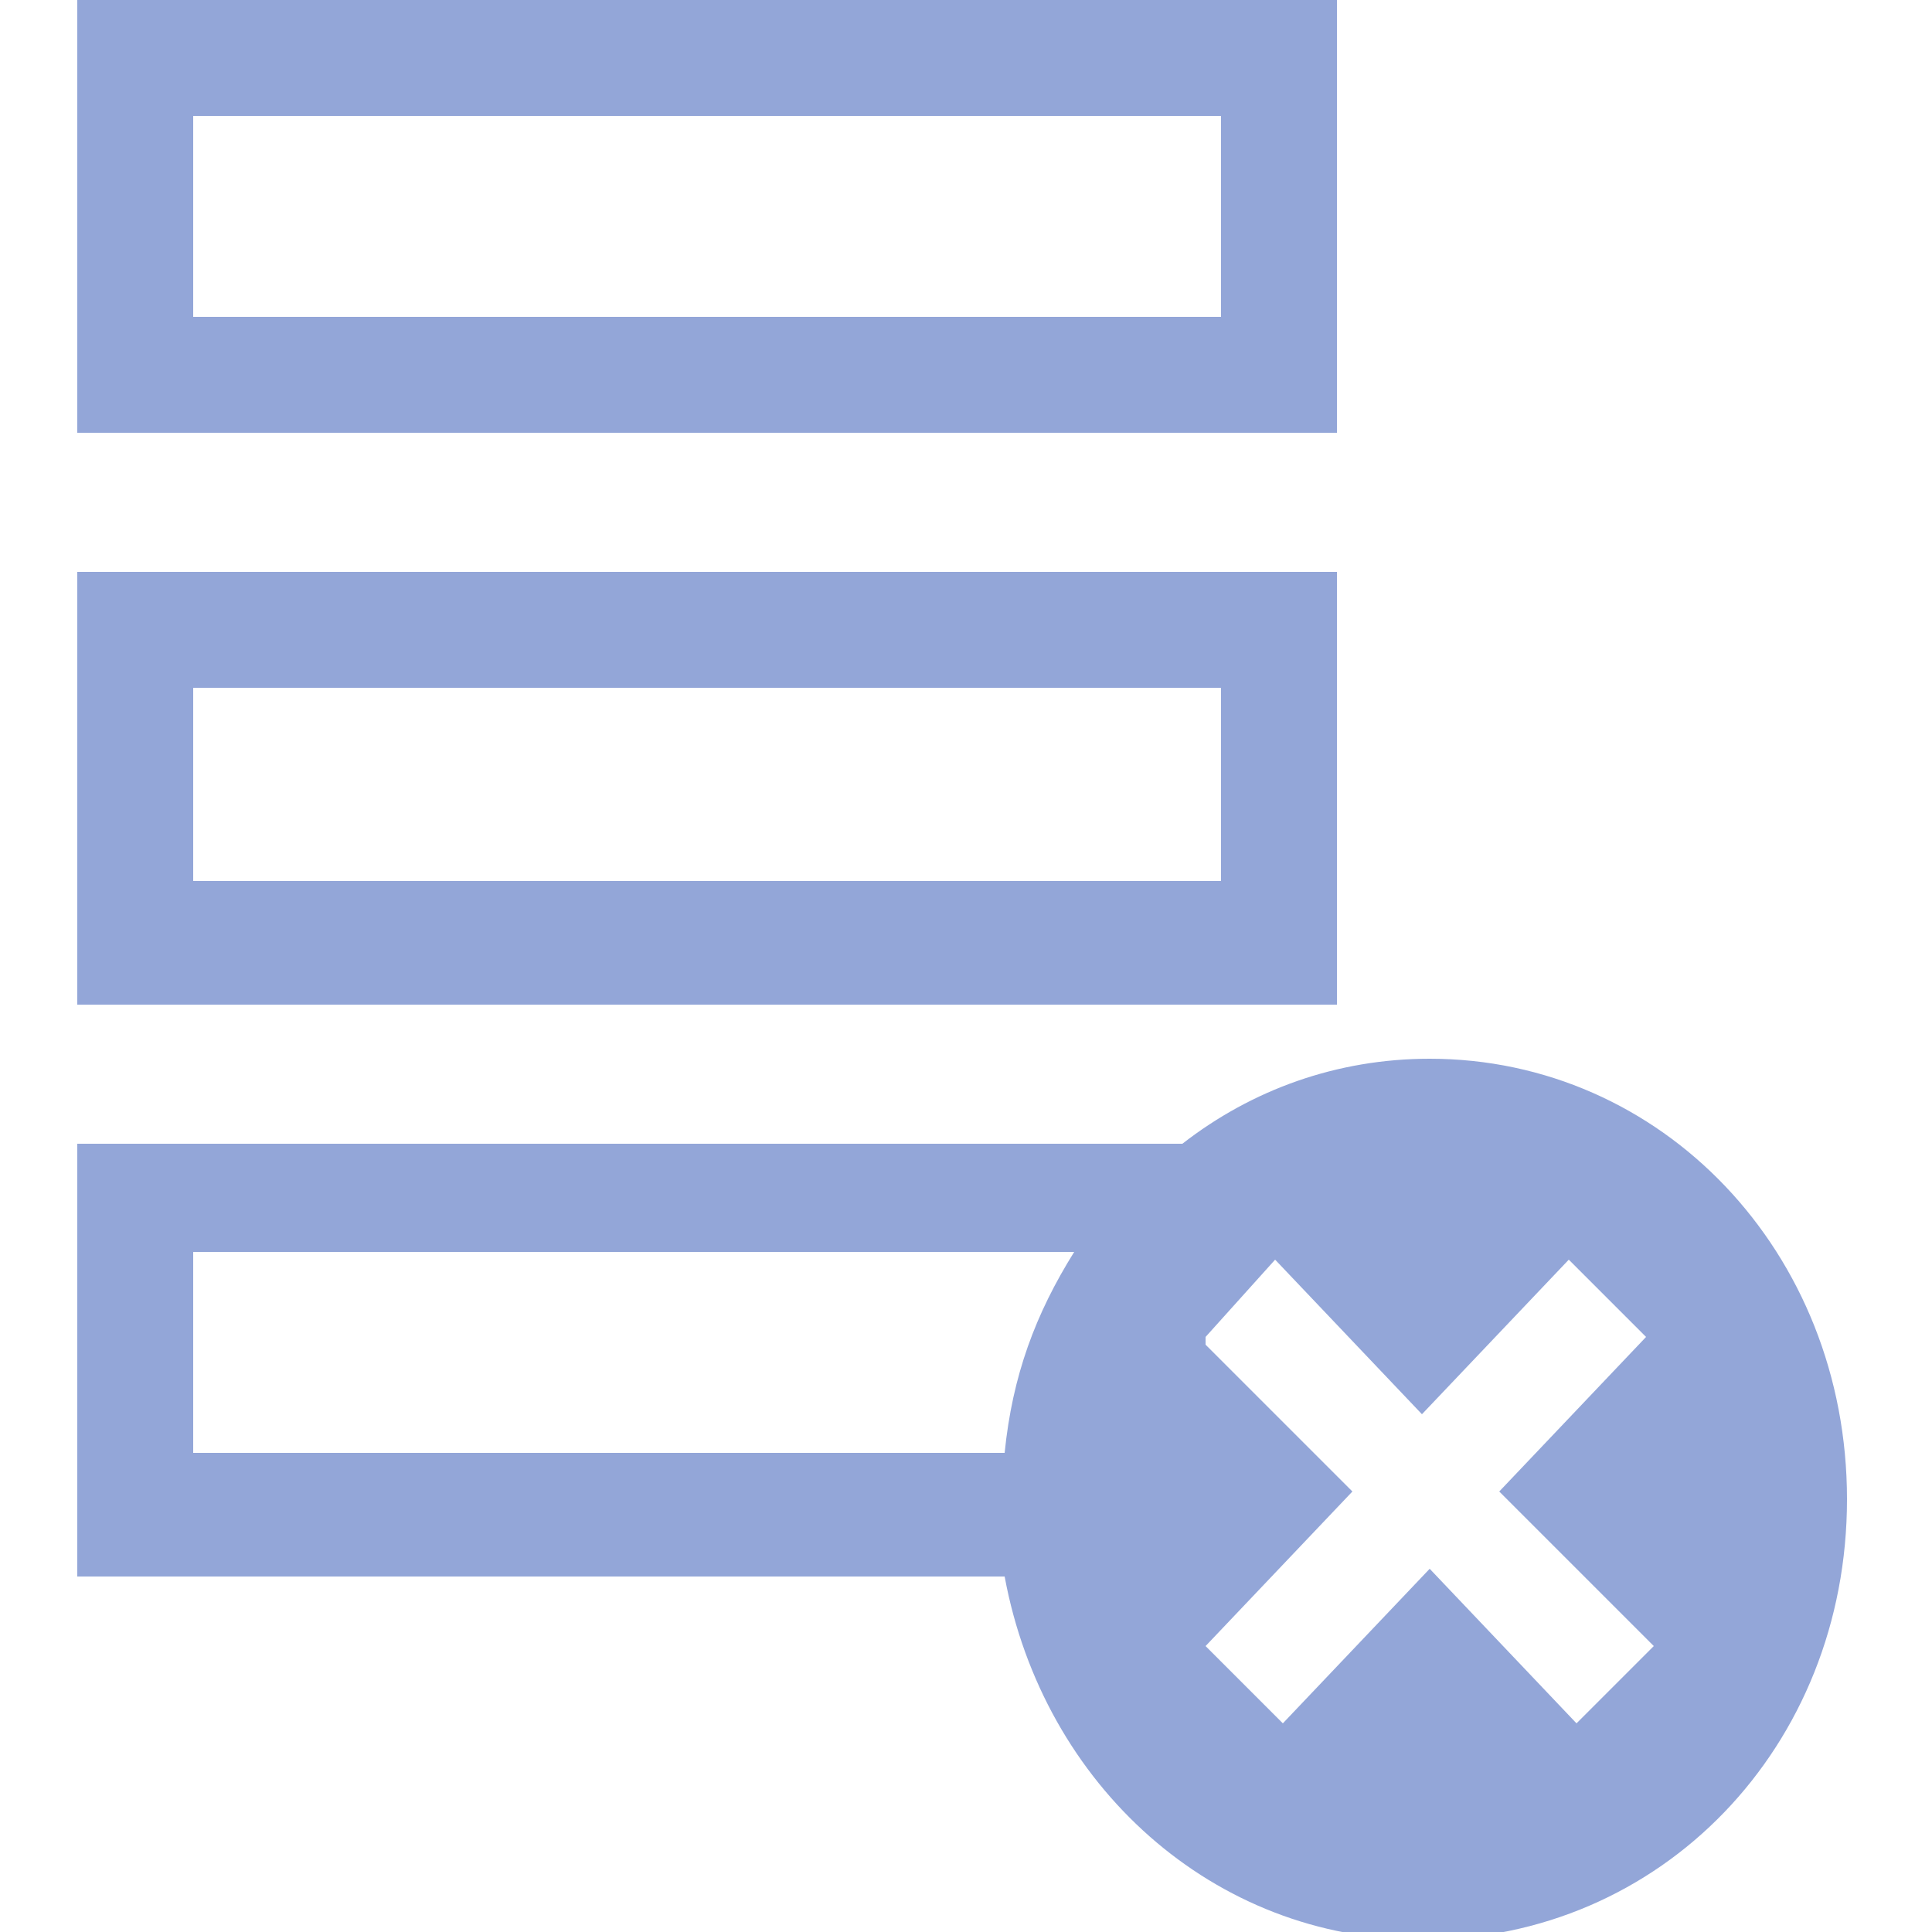<?xml version="1.0" encoding="utf-8"?>
<!-- Generator: Adobe Illustrator 22.0.1, SVG Export Plug-In . SVG Version: 6.00 Build 0)  -->
<!DOCTYPE svg PUBLIC "-//W3C//DTD SVG 1.1//EN" "http://www.w3.org/Graphics/SVG/1.1/DTD/svg11.dtd">
<svg version="1.1" id="图层_1" xmlns="http://www.w3.org/2000/svg" xmlns:xlink="http://www.w3.org/1999/xlink" x="0px" y="0px"
	 viewBox="0 0 25 25" style="enable-background:new 0 0 25 25;" xml:space="preserve">
<style type="text/css">
	.st0{fill:#93A6D8;}
</style>
<g>
	<g>
		<path class="st0" d="M17.3,0H1v5.6h16.3V0z M15.8,4.1H2.5V1.5h13.3V4.1z M18.5,13.7c-1.2,0-2.3,0.4-3.2,1.1H1v5.6H13
			c0.5,2.7,2.7,4.7,5.4,4.7c3.1,0,5.5-2.5,5.5-5.7S21.5,13.7,18.5,13.7z M13,18.8H2.5v-2.6h11.4C13.4,17,13.1,17.8,13,18.8z
			 M21.4,21.3l-1,1l-1.9-2l-1.9,2l-1-1l1.9-2l-1.9-1.9l0-0.1l0.9-1l1.9,2l1.9-2l1,1l-1.9,2L21.4,21.3z M17.3,7.4H1v5.6h16.3V7.4z
			 M15.8,11.4H2.5V8.9h13.3V11.4z"/>
	</g>
</g>
</svg>
